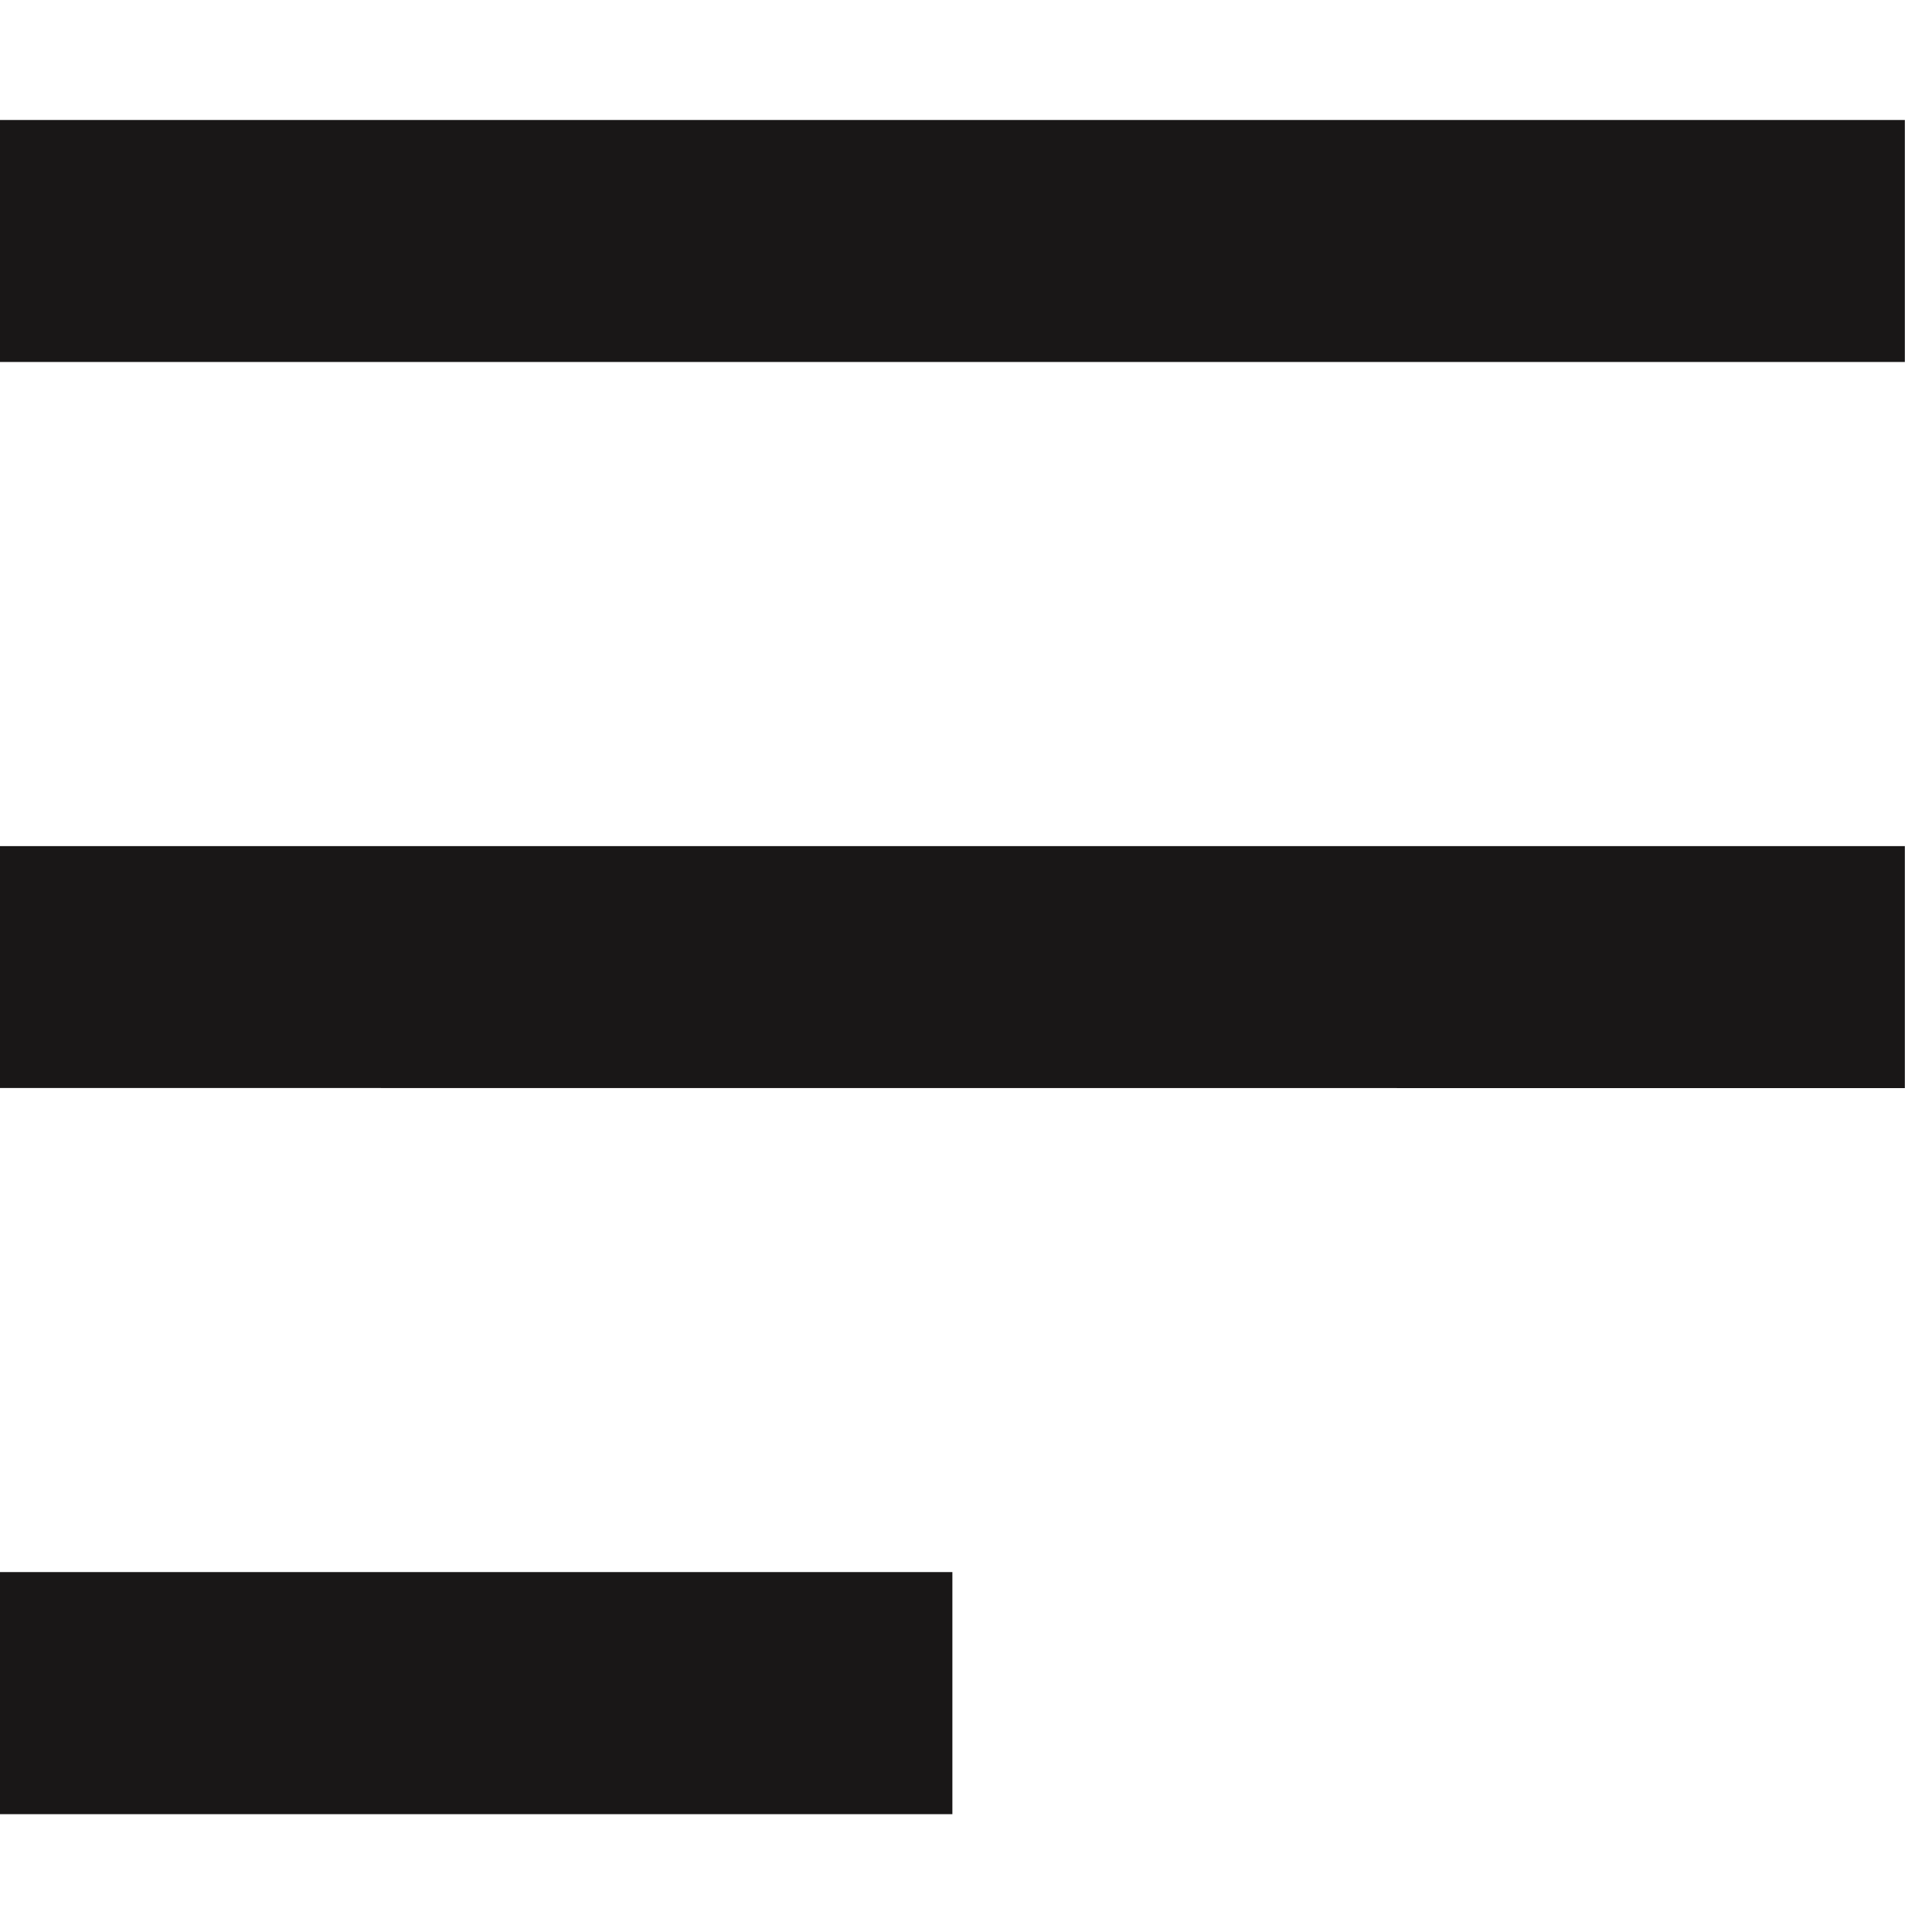 <svg id="Menu" xmlns="http://www.w3.org/2000/svg" width="20" height="20" viewBox="0 0 20 20">
  <rect id="Rectangle_175" data-name="Rectangle 175" width="20" height="20" fill="none"/>
  <path id="Union_4" data-name="Union 4" d="M0,17.538V15.032H9.859v2.506Zm0-7.517V7.517H19.719v2.505ZM0,2.505V0H19.719V2.505Z" transform="translate(0 1.242)" fill="#191717"/>
</svg>
